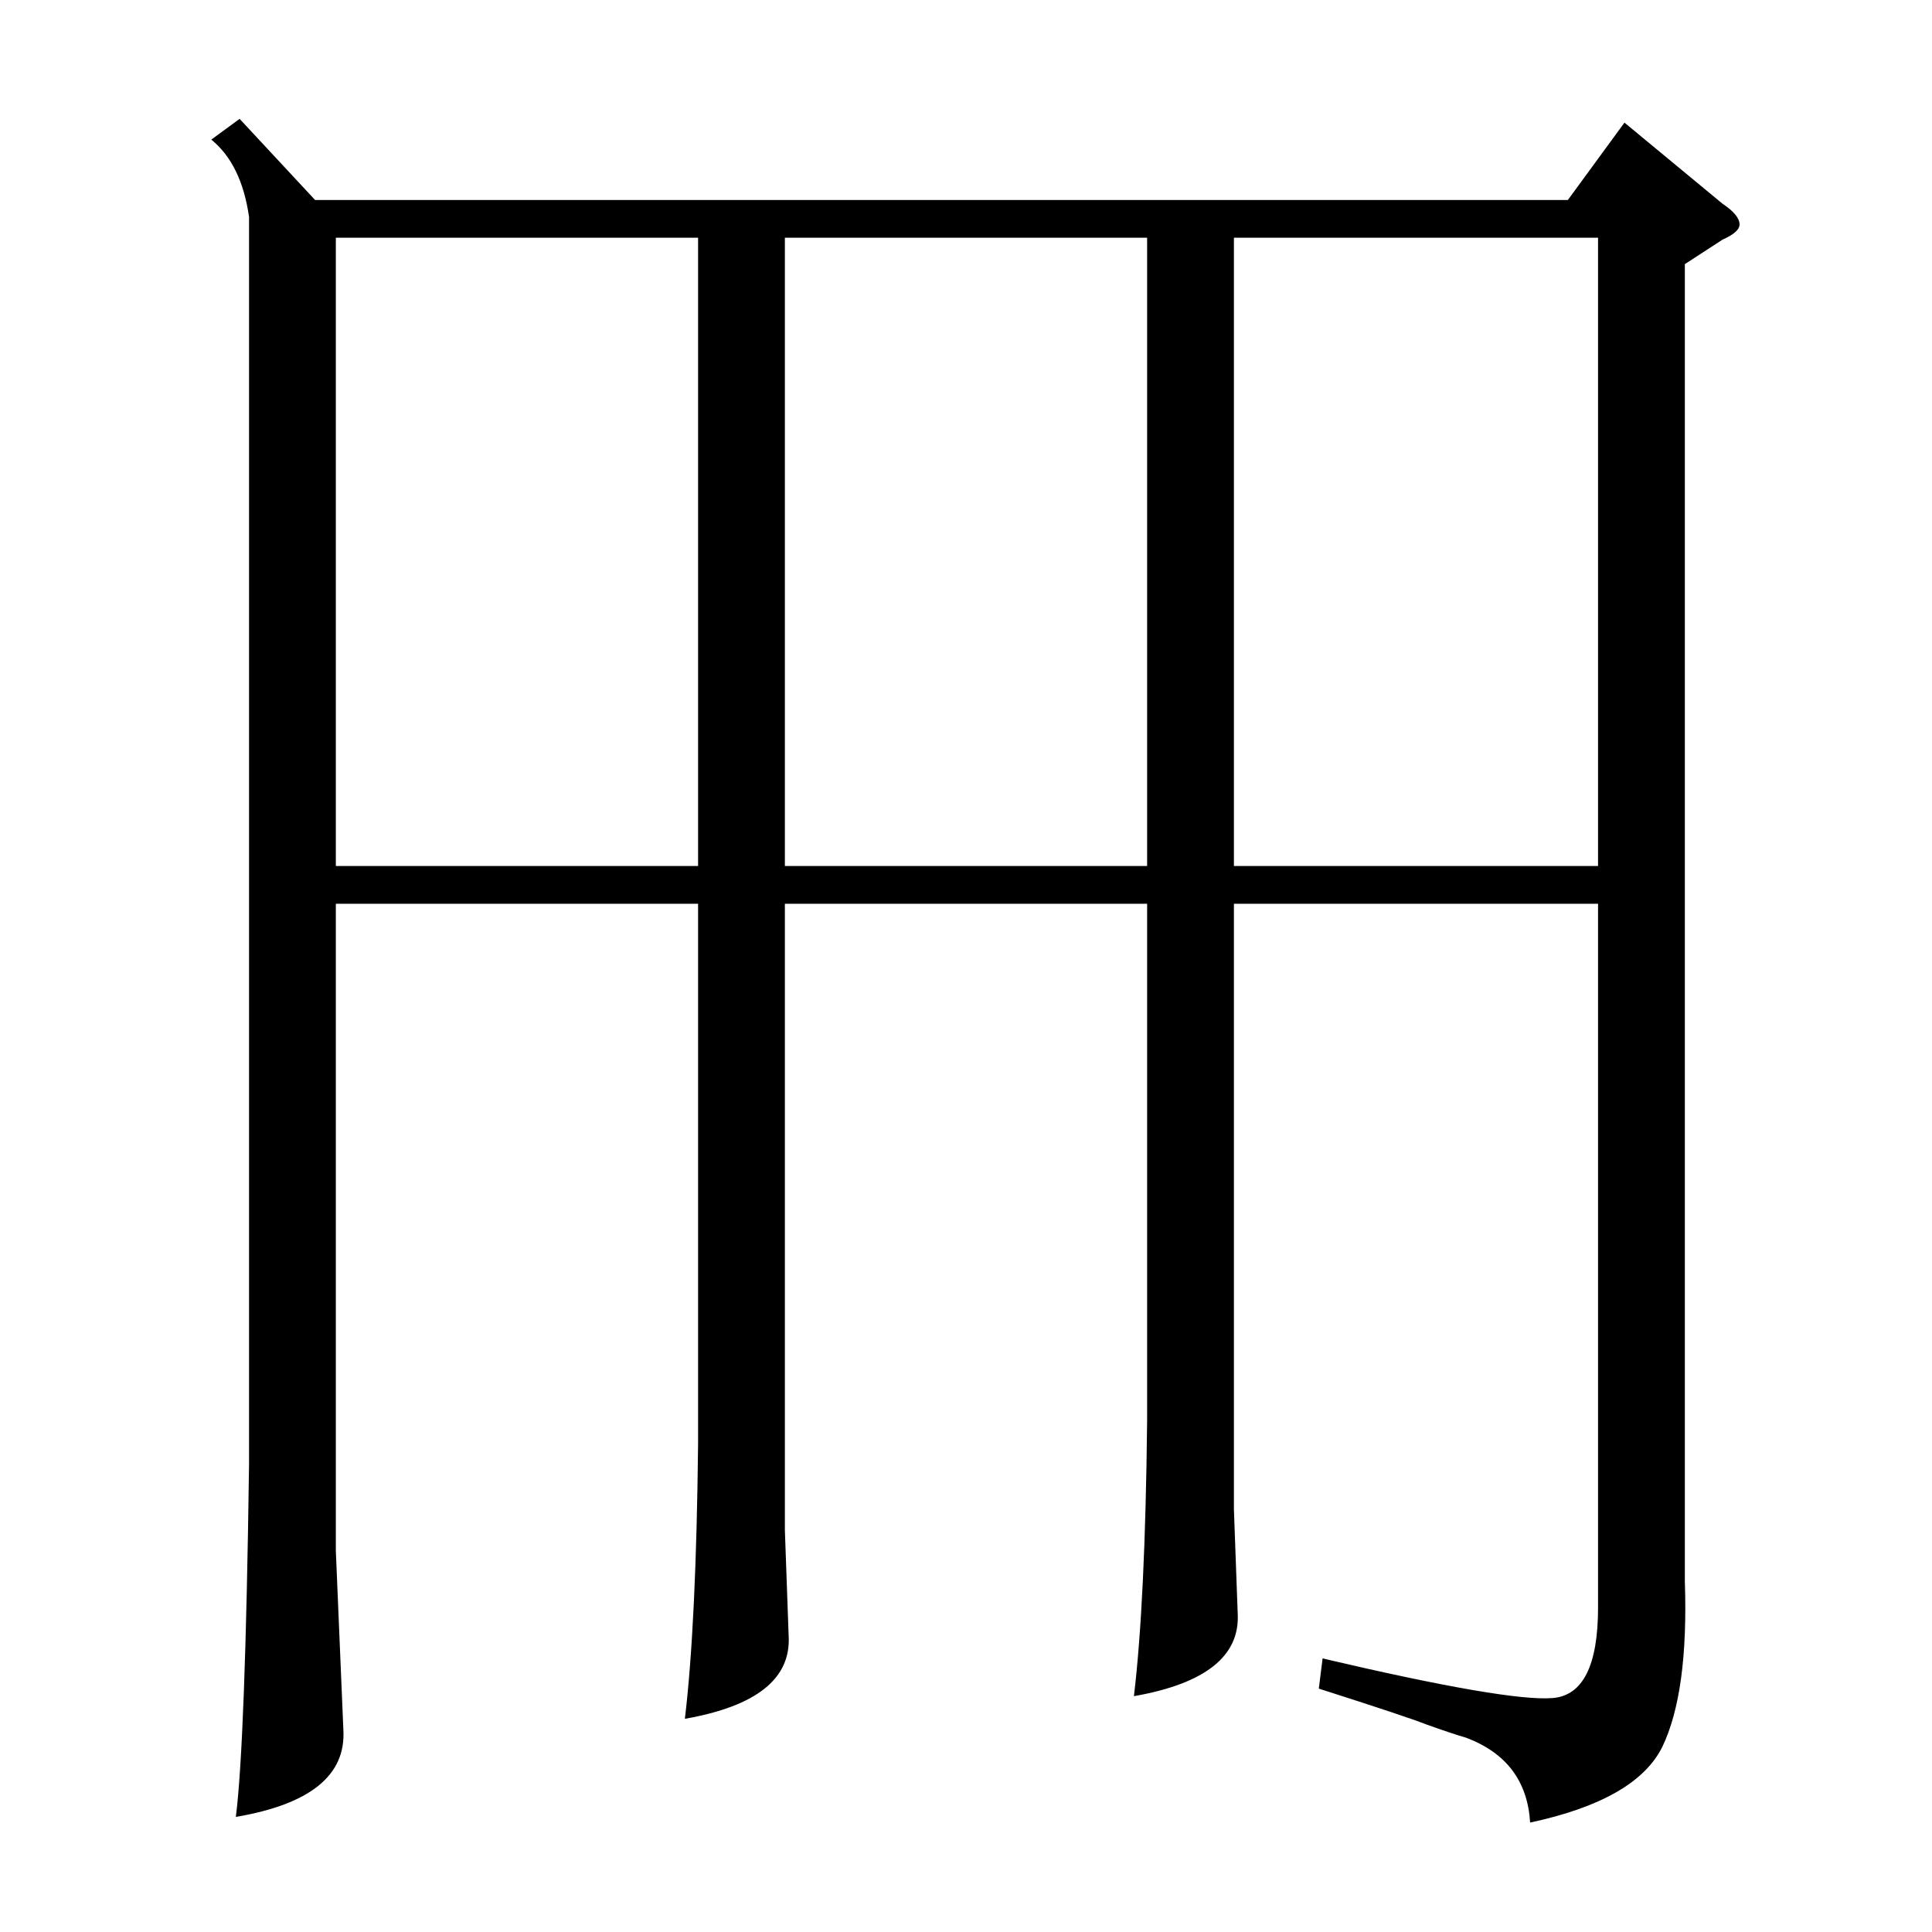 <?xml version="1.0" standalone="no"?>
<!DOCTYPE svg PUBLIC "-//W3C//DTD SVG 1.1//EN" "http://www.w3.org/Graphics/SVG/1.1/DTD/svg11.dtd" >
<svg xmlns="http://www.w3.org/2000/svg" xmlns:xlink="http://www.w3.org/1999/xlink" version="1.1" viewBox="0 -205 1024 1024">
  <g transform="matrix(1 0 0 -1 0 819)">
   <path fill="currentColor"
d="M893 884v-698q2 -59 -12 -88q-14 -28 -70 -40q-2 33 -34 45q-7 2 -21 7q-10 4 -57 19l2 16q98 -23 122 -21t24 48v373h-193v-321l2 -55q2 -34 -55 -44q6 50 7 146v274h-192v-332l2 -56q2 -34 -55 -44q6 50 7 146v286h-192v-343l4 -95q2 -36 -57 -46q5 39 7 187v661
q-4 28 -20 41l15 11l40 -43h664l30 41l52 -43q9 -6 9 -11q0 -4 -9 -8zM654 565h193v333h-193v-333zM608 898h-192v-333h192v333zM370 898h-192v-333h192v333z" />
  </g>

</svg>
